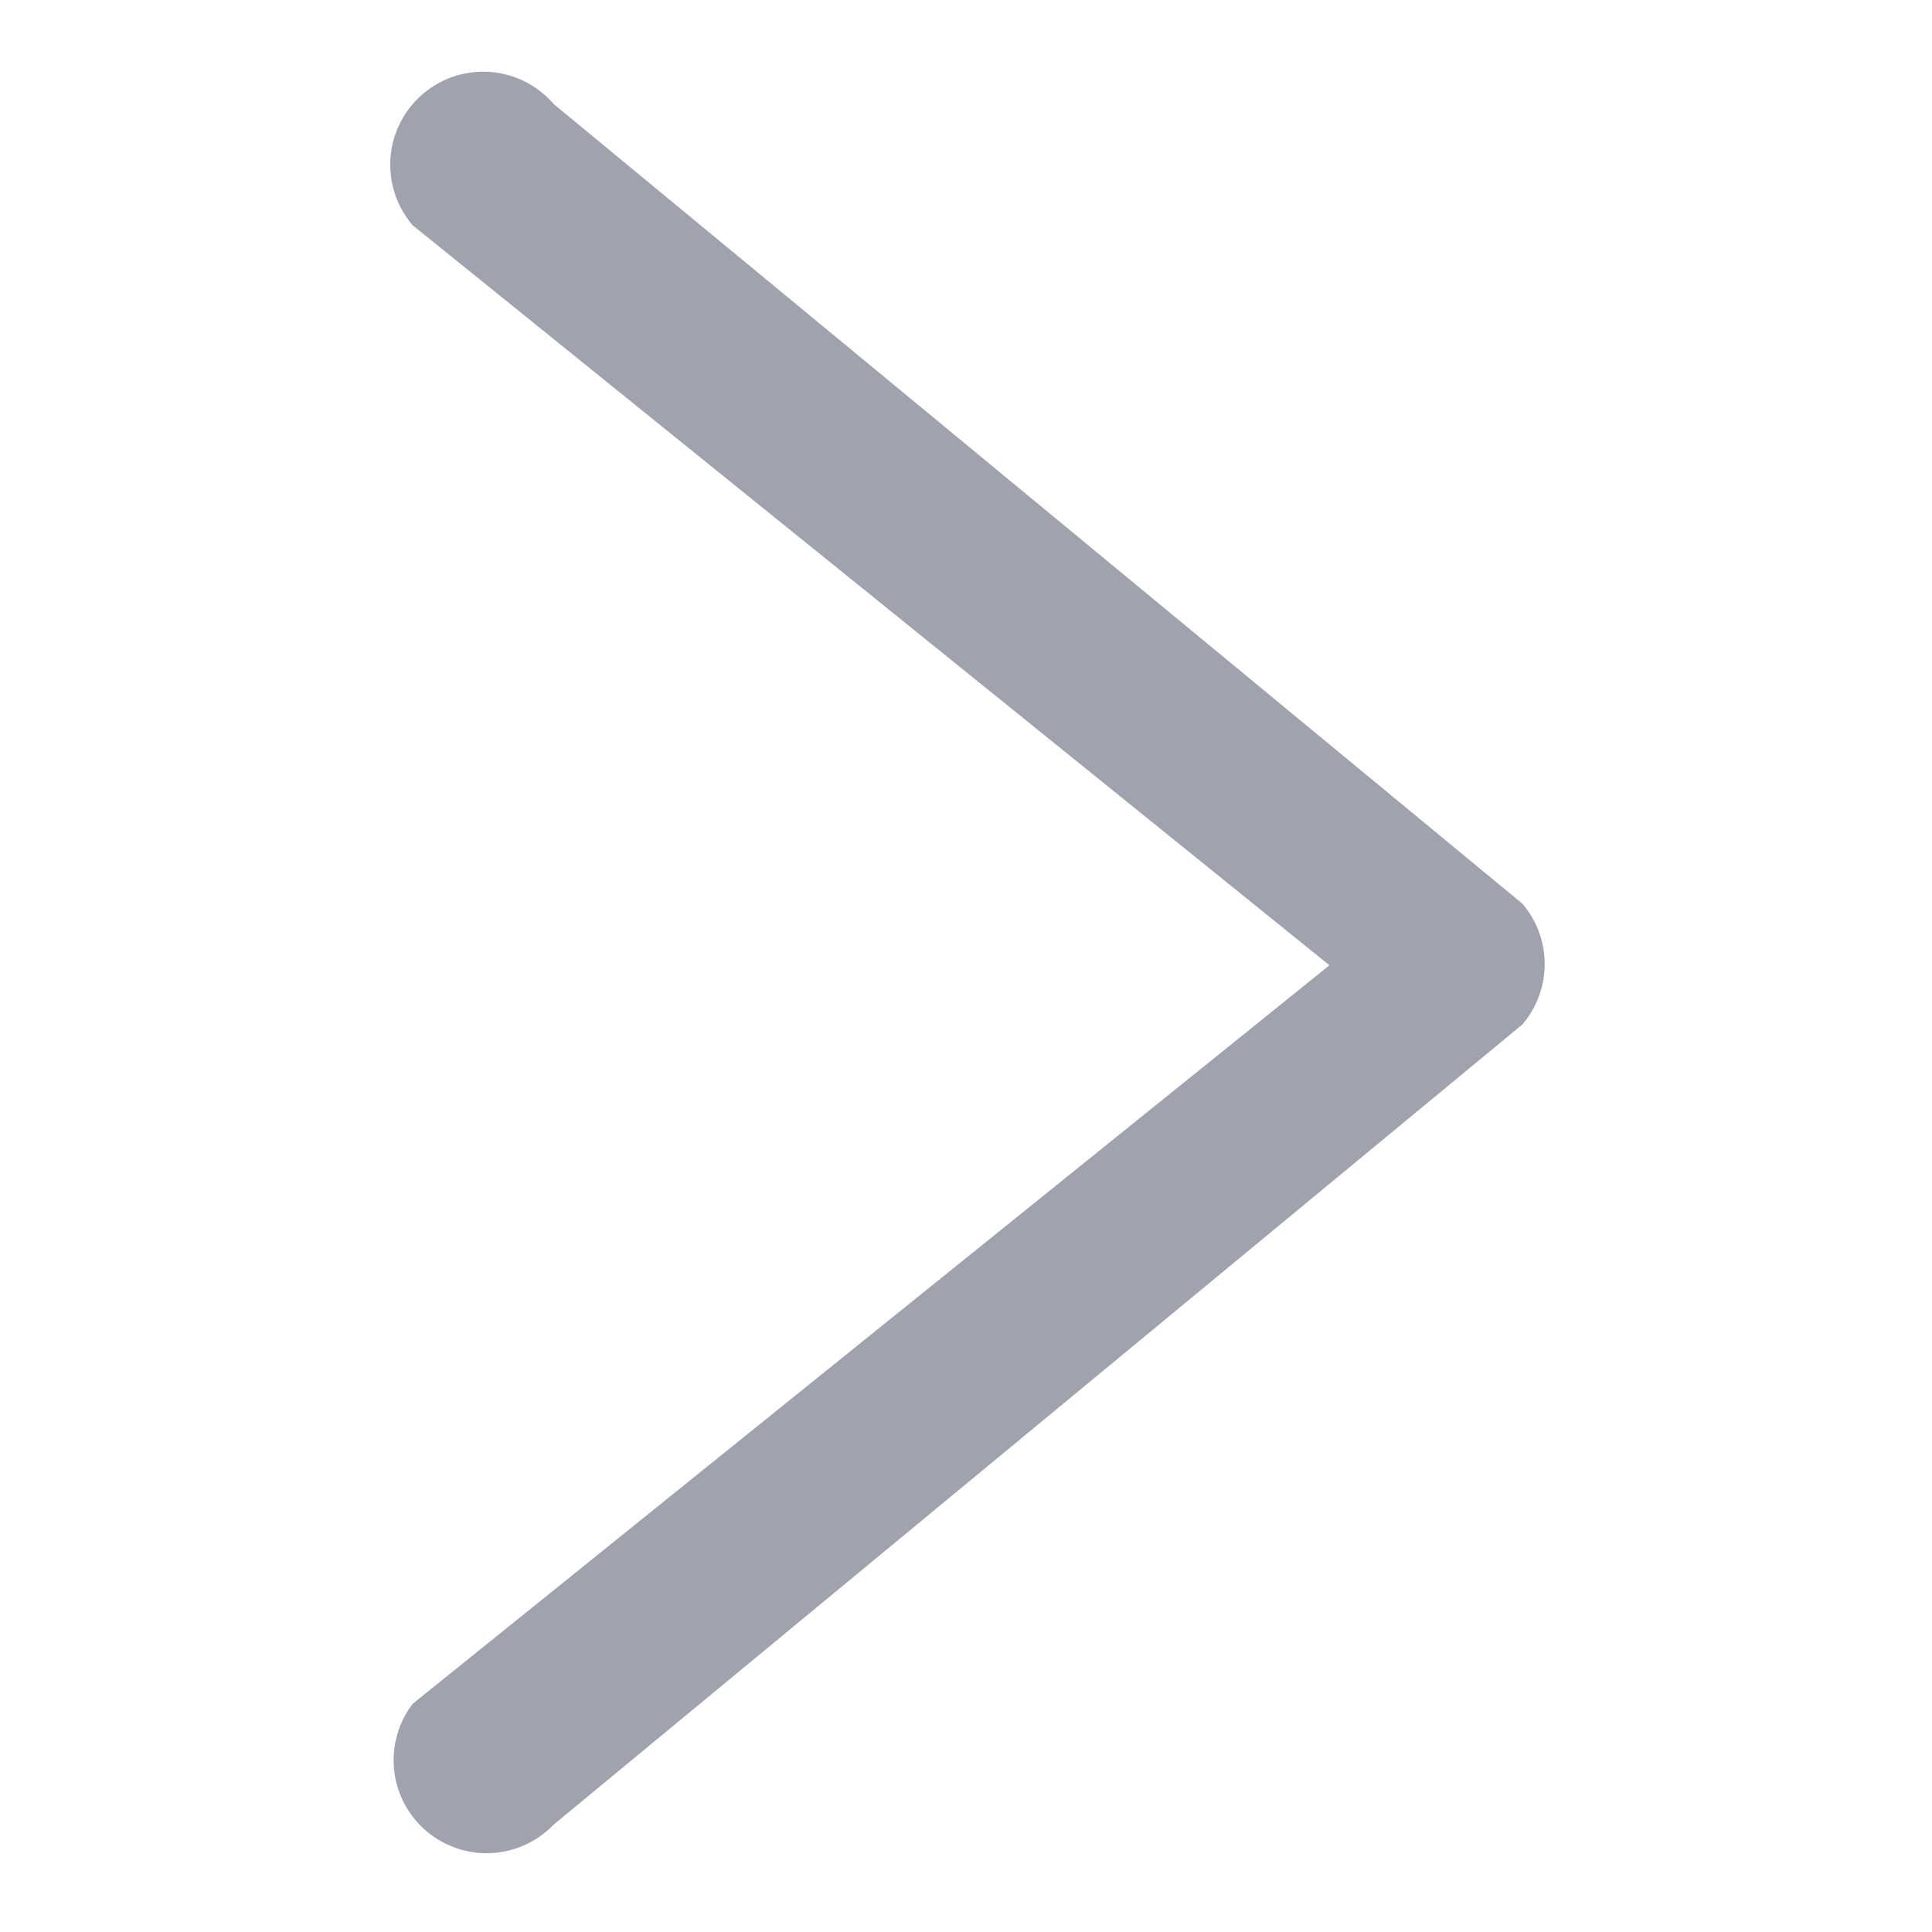 <svg id="Shape" xmlns="http://www.w3.org/2000/svg" width="8" height="8" viewBox="0 0 8 8">
  <g id="编组">
    <path id="路径" d="M.134.093A.385.385,0,0,1,.677.134L4.688,3.445a.385.385,0,0,1,0,.5L.677,7.258a.385.385,0,0,1-.584-.5L3.889,3.7.093.636A.385.385,0,0,1,.134.093Z" transform="translate(1.616 0.297)" fill="#a0a2ad"/>
    <rect id="矩形" width="8" height="8" fill="none"/>
  </g>
</svg>
